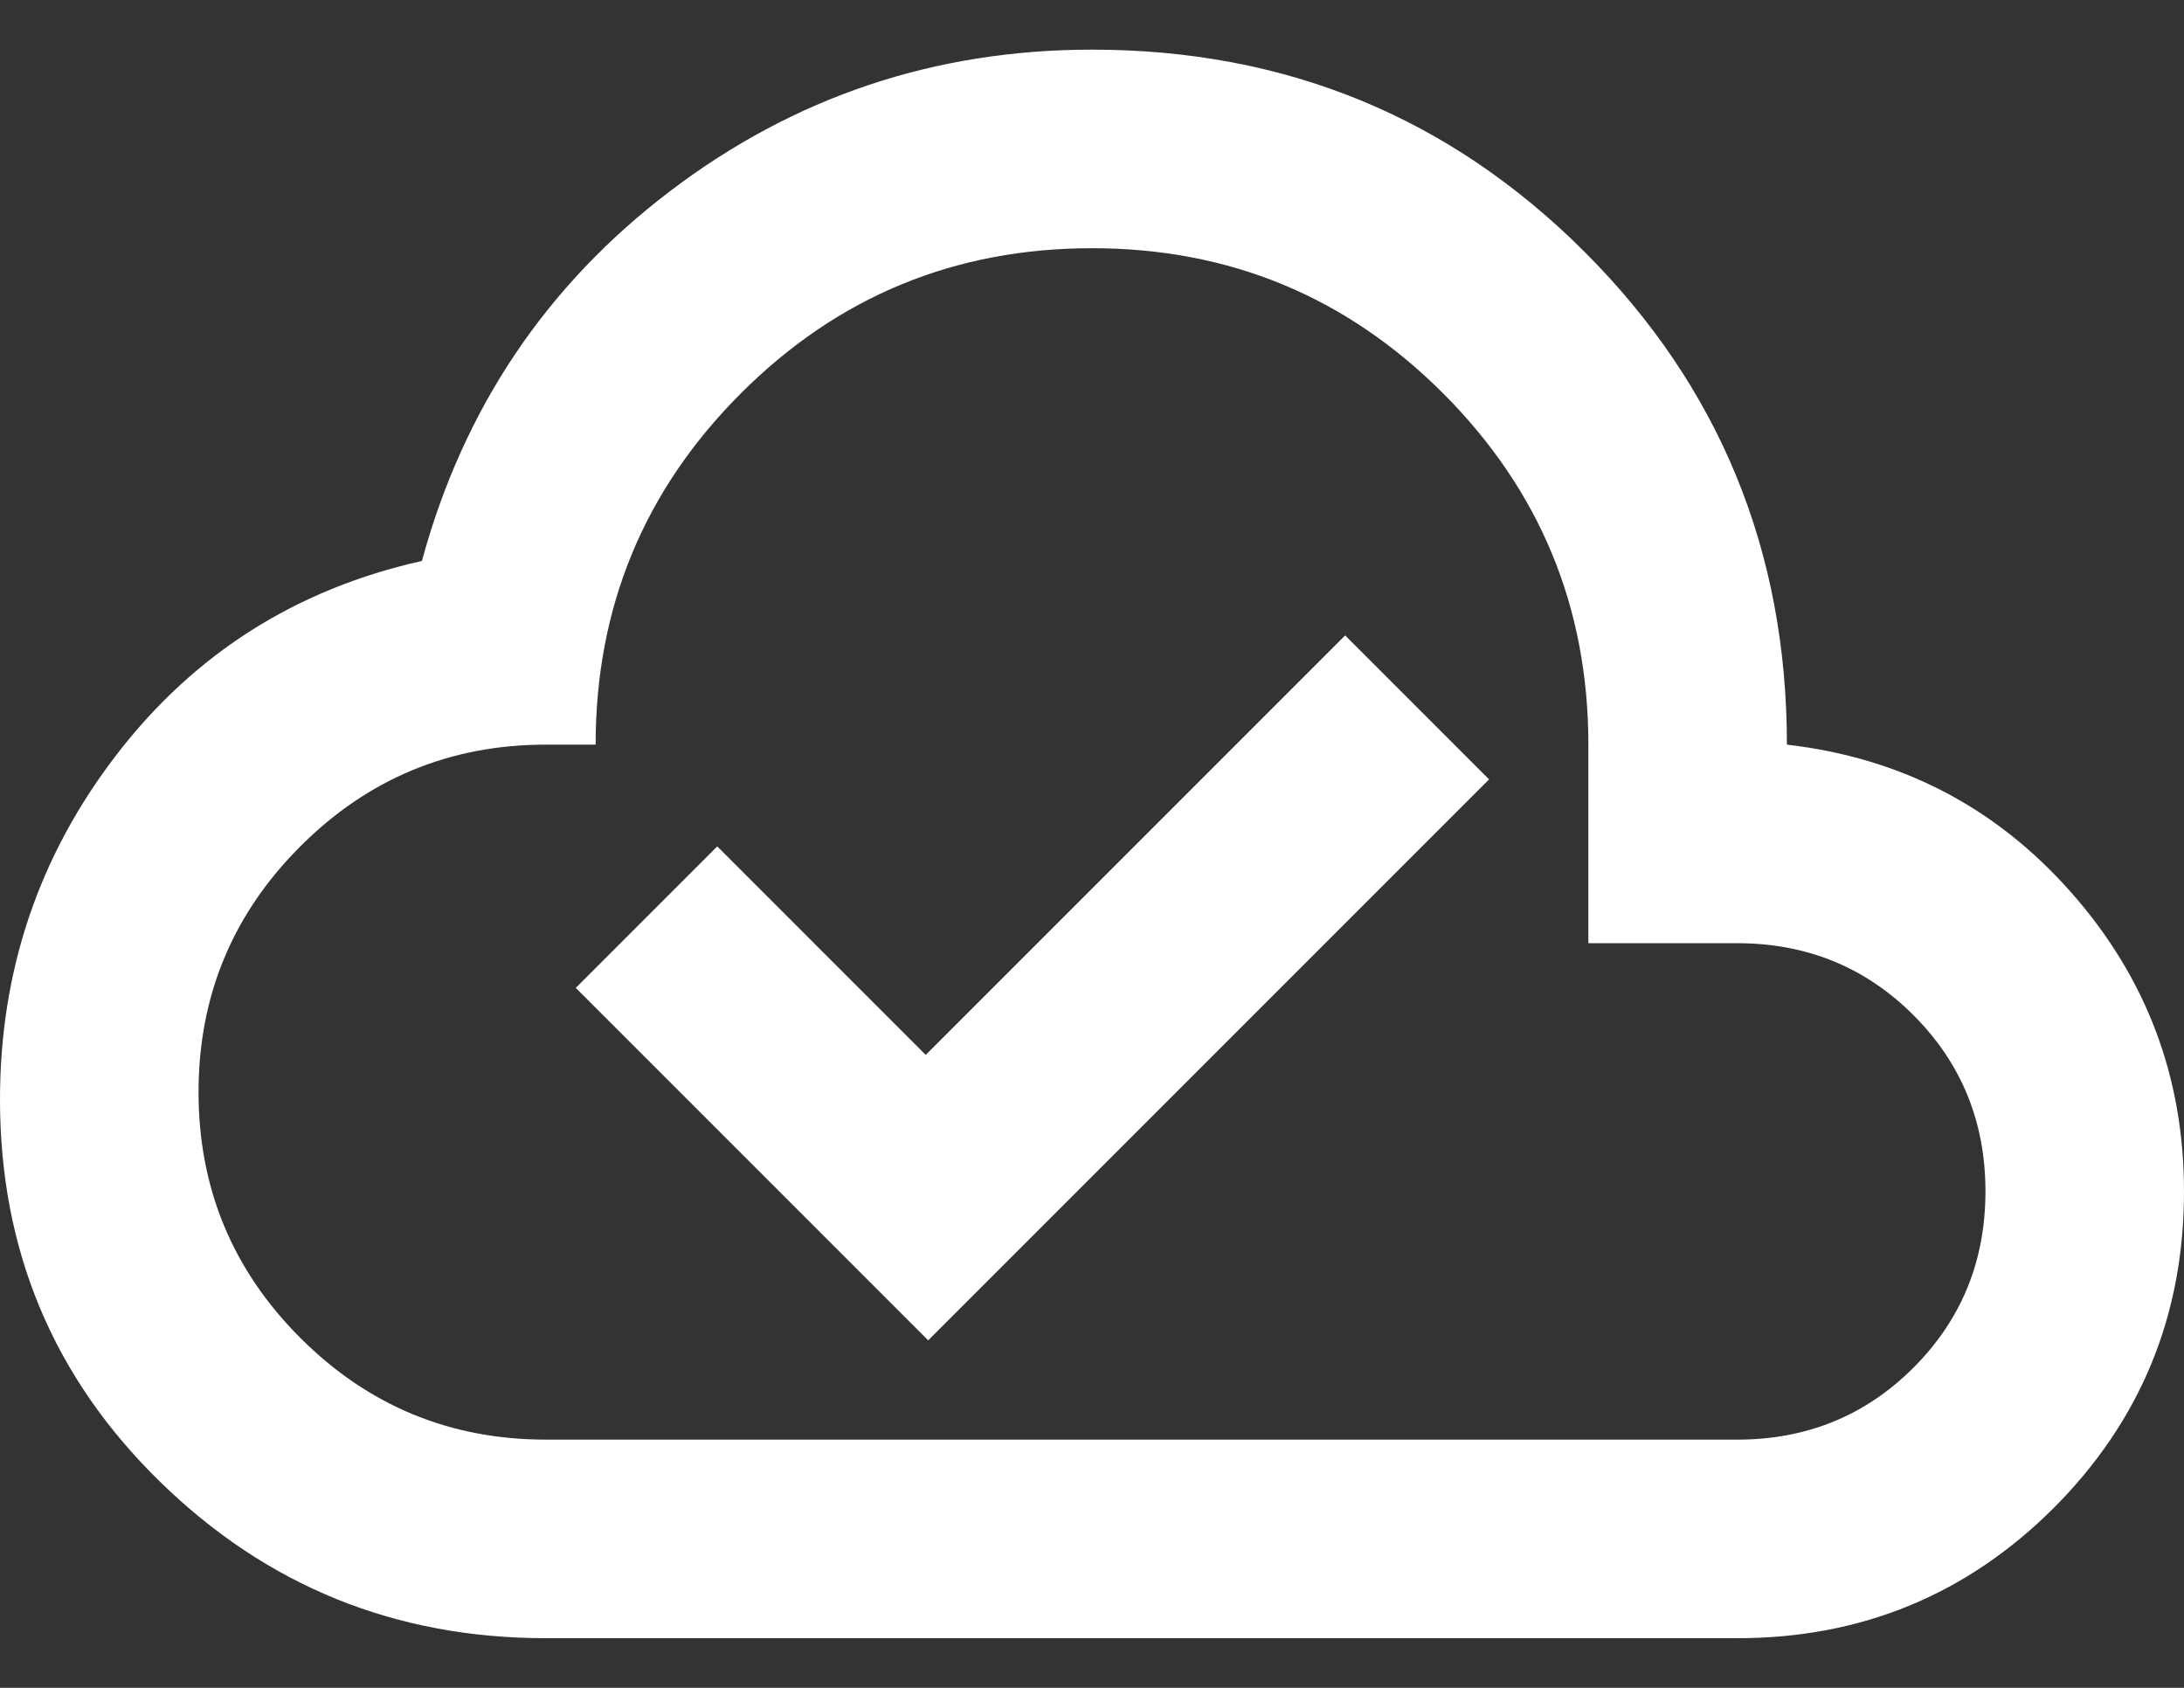<svg width="22" height="17" viewBox="0 0 22 17" fill="none" xmlns="http://www.w3.org/2000/svg">
<rect x="0" y="0" width="22" height="17" fill="#333333" stroke="none"/>
<path d="M9.35 13.5L15 7.85L13.55 6.4L9.325 10.625L7.225 8.525L5.8 9.95L9.35 13.5ZM5.5 16.5C3.983 16.5 2.688 15.975 1.613 14.925C0.537 13.875 0 12.592 0 11.075C0 9.775 0.392 8.617 1.175 7.6C1.958 6.583 2.983 5.933 4.25 5.65C4.667 4.117 5.5 2.875 6.75 1.925C8 0.975 9.417 0.5 11 0.5C12.95 0.5 14.604 1.179 15.963 2.538C17.321 3.896 18 5.55 18 7.5C19.15 7.633 20.104 8.129 20.863 8.988C21.621 9.846 22 10.85 22 12C22 13.25 21.562 14.312 20.688 15.188C19.812 16.062 18.75 16.5 17.5 16.5H5.5ZM5.5 14.5H17.5C18.2 14.5 18.792 14.258 19.275 13.775C19.758 13.292 20 12.7 20 12C20 11.3 19.758 10.708 19.275 10.225C18.792 9.742 18.2 9.5 17.5 9.5H16V7.5C16 6.117 15.512 4.938 14.537 3.962C13.562 2.987 12.383 2.5 11 2.5C9.617 2.5 8.438 2.987 7.463 3.962C6.487 4.938 6 6.117 6 7.5H5.5C4.533 7.5 3.708 7.842 3.025 8.525C2.342 9.208 2 10.033 2 11C2 11.967 2.342 12.792 3.025 13.475C3.708 14.158 4.533 14.5 5.5 14.5Z" fill="white"/>
</svg>
